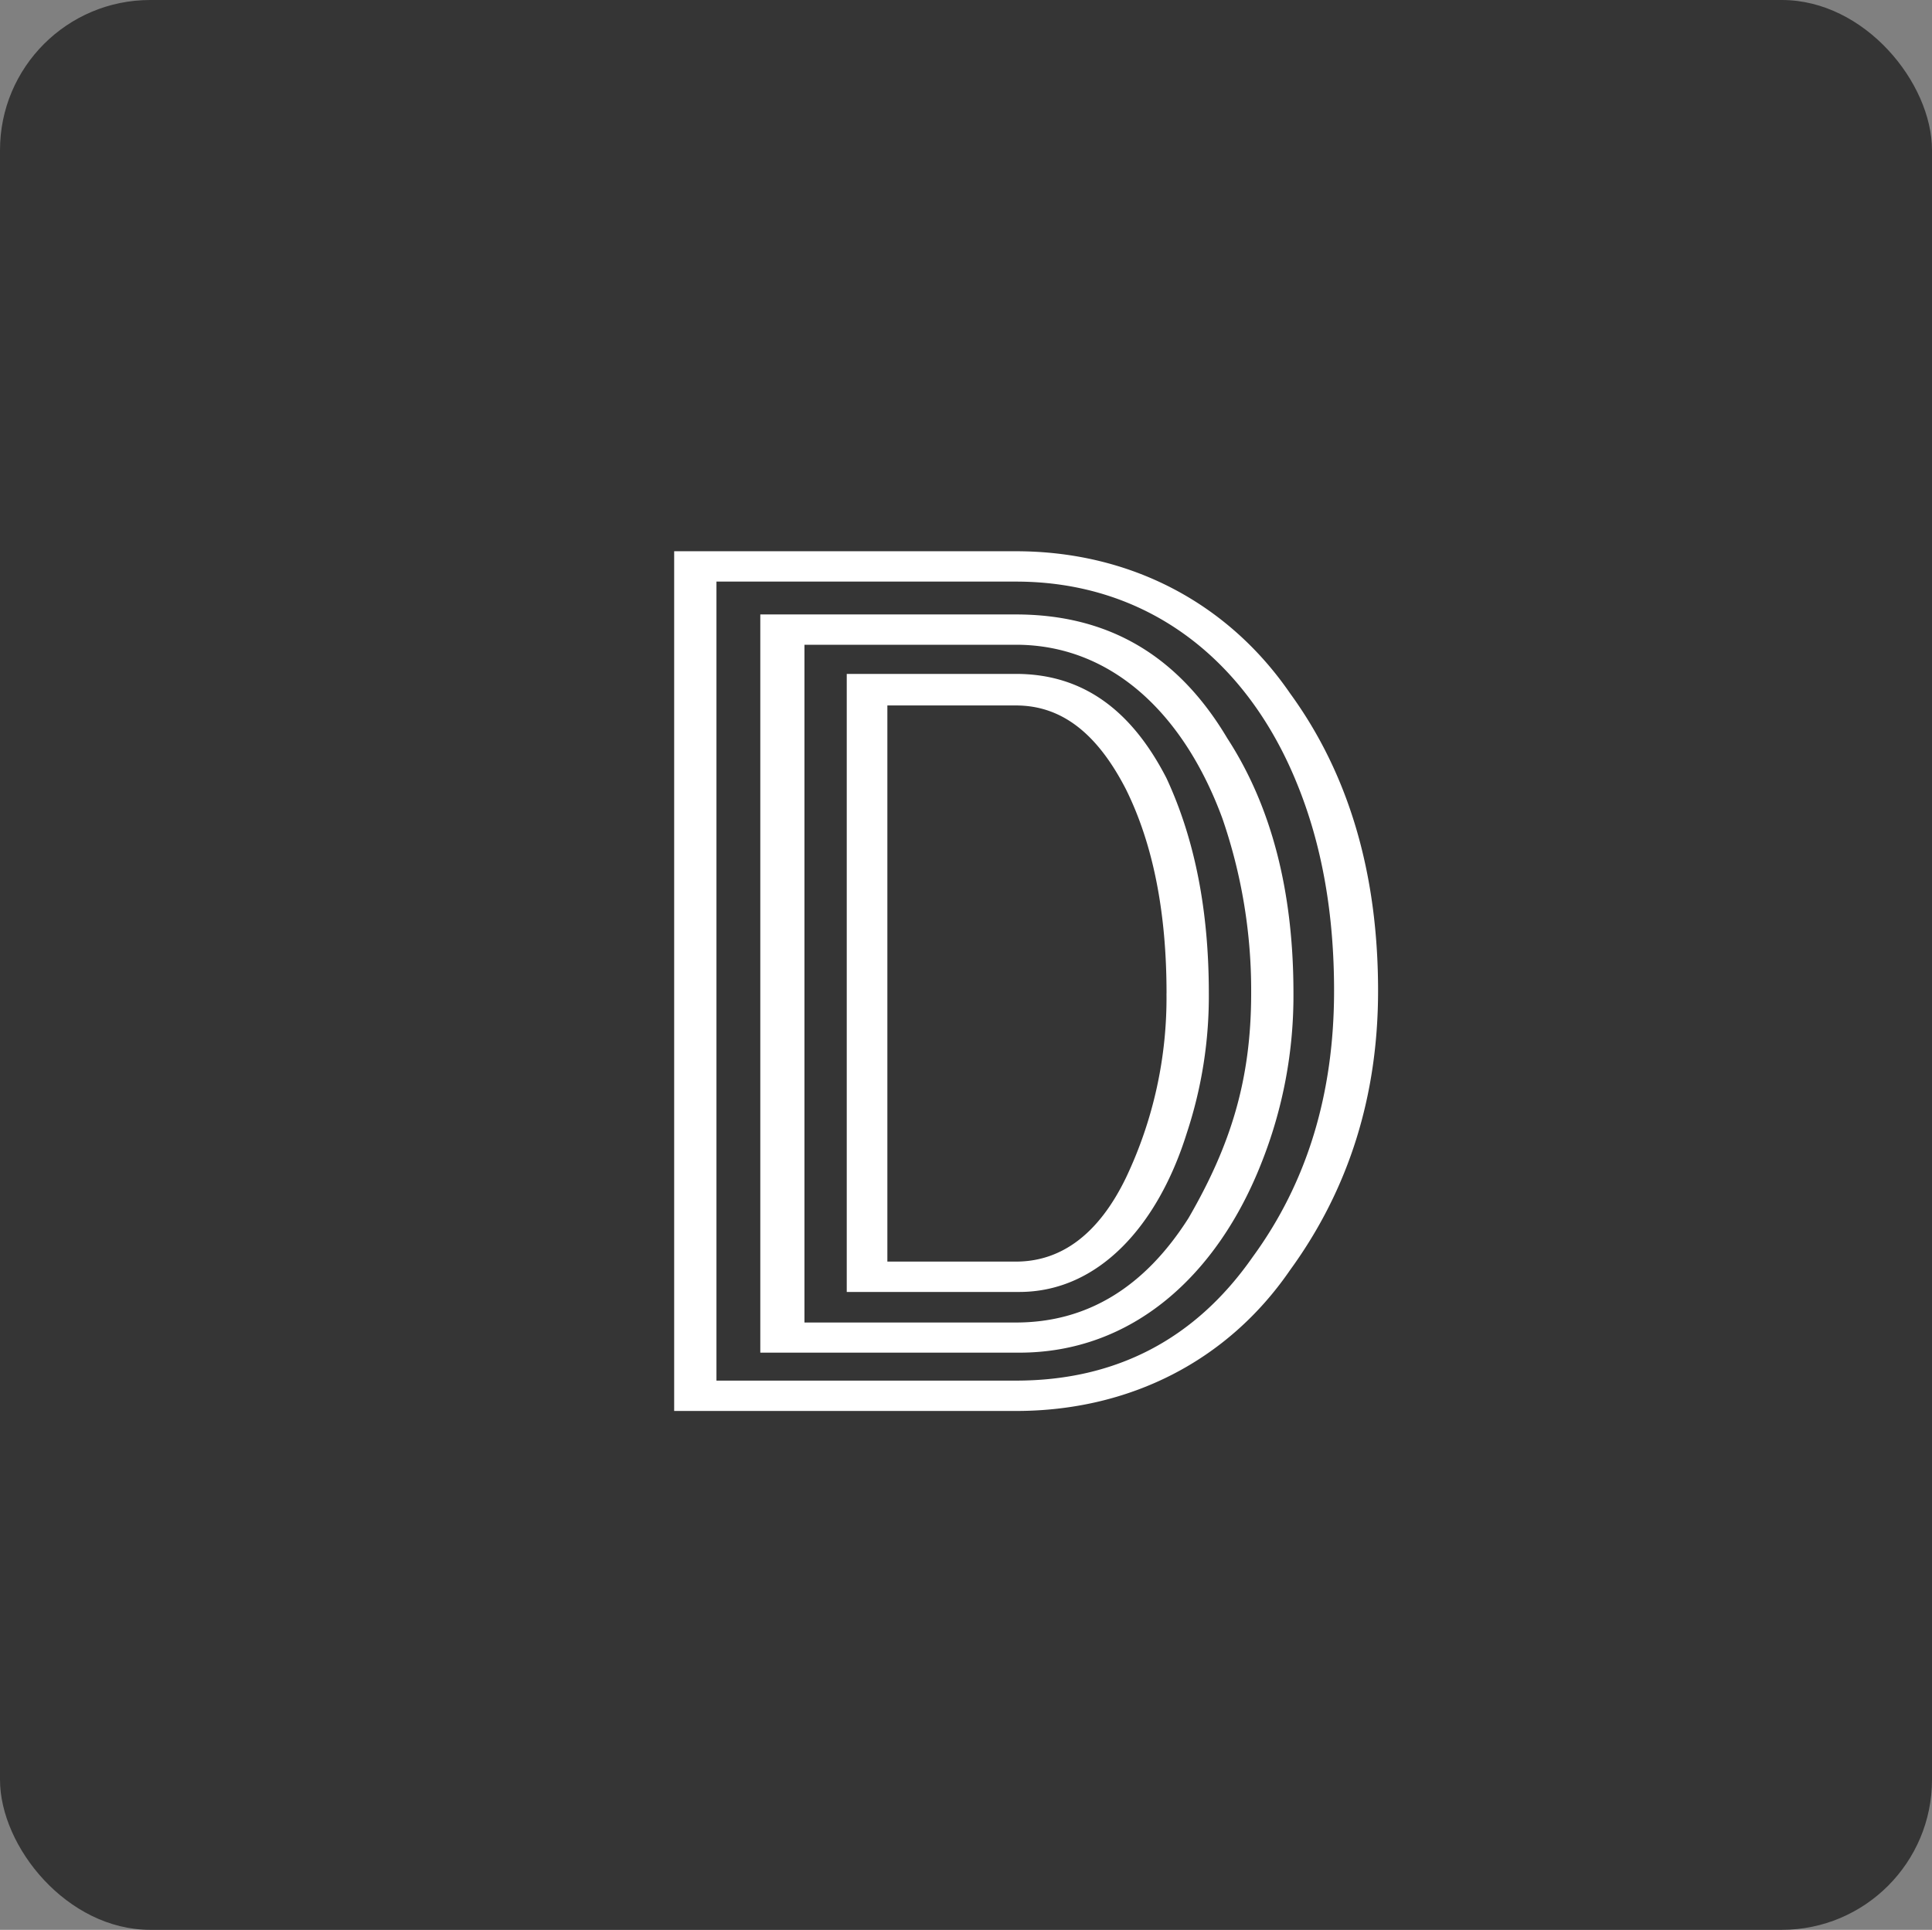 <svg xmlns="http://www.w3.org/2000/svg" viewBox="0 0 371 370.67"><rect x="0" y="0" width="371" height="370.67" fill="#808080" stroke="none"/><defs><style>.a{fill:#353535;}.b{fill:#fff;}</style></defs><rect class="a" width="371" height="370.67" rx="28.84"/><path class="b" d="M589.63,909.29c0,20.06-5.53,38-16.9,53.64-12,17.49-30.87,27.06-52.64,27.06H454.46V824.86h65.63c21.77,0,40.62,9.8,52.64,27.29C584.1,867.77,589.63,886.9,589.63,909.29Zm-8.45,0c0-14.69-2.28-28-7.15-39.88-9.75-24-28.92-38.72-53.94-38.72H462.58V984.16h57.51c19.17,0,34.44-7.93,45.49-23.79Q581.18,939,581.18,909.29Zm-7.8.47a86.9,86.9,0,0,1-6.17,32.65c-8.45,21.46-24.7,36.38-46.47,36.38H471V837h49.06c17.87,0,31.19,7.93,40.62,23.79Q573.39,880.37,573.38,909.76Zm-8.12,0a101.34,101.34,0,0,0-5.53-33.59c-7.47-20.29-21.44-33.35-39.64-33.35H479.48V973h40.61c13.65,0,24.7-6.76,33.14-20.06C561.36,938.91,565.26,926.32,565.26,909.76Zm-8.13,0a83.68,83.68,0,0,1-4.22,26.82c-5.52,17.72-16.9,30.55-32.17,30.55H487.6V848.42h32.49c12.67,0,22.1,6.76,28.92,20.05C554.53,880.37,557.13,894.13,557.13,909.76Zm-8.12,0q0-23.44-7.8-39.19c-5.52-10.73-12.34-16.09-21.12-16.09H495.4V961.3h24.69c8.78,0,15.92-5.36,21.12-16.09A80.46,80.46,0,0,0,549,909.76Z" transform="translate(-325 -718.98)"/></svg>